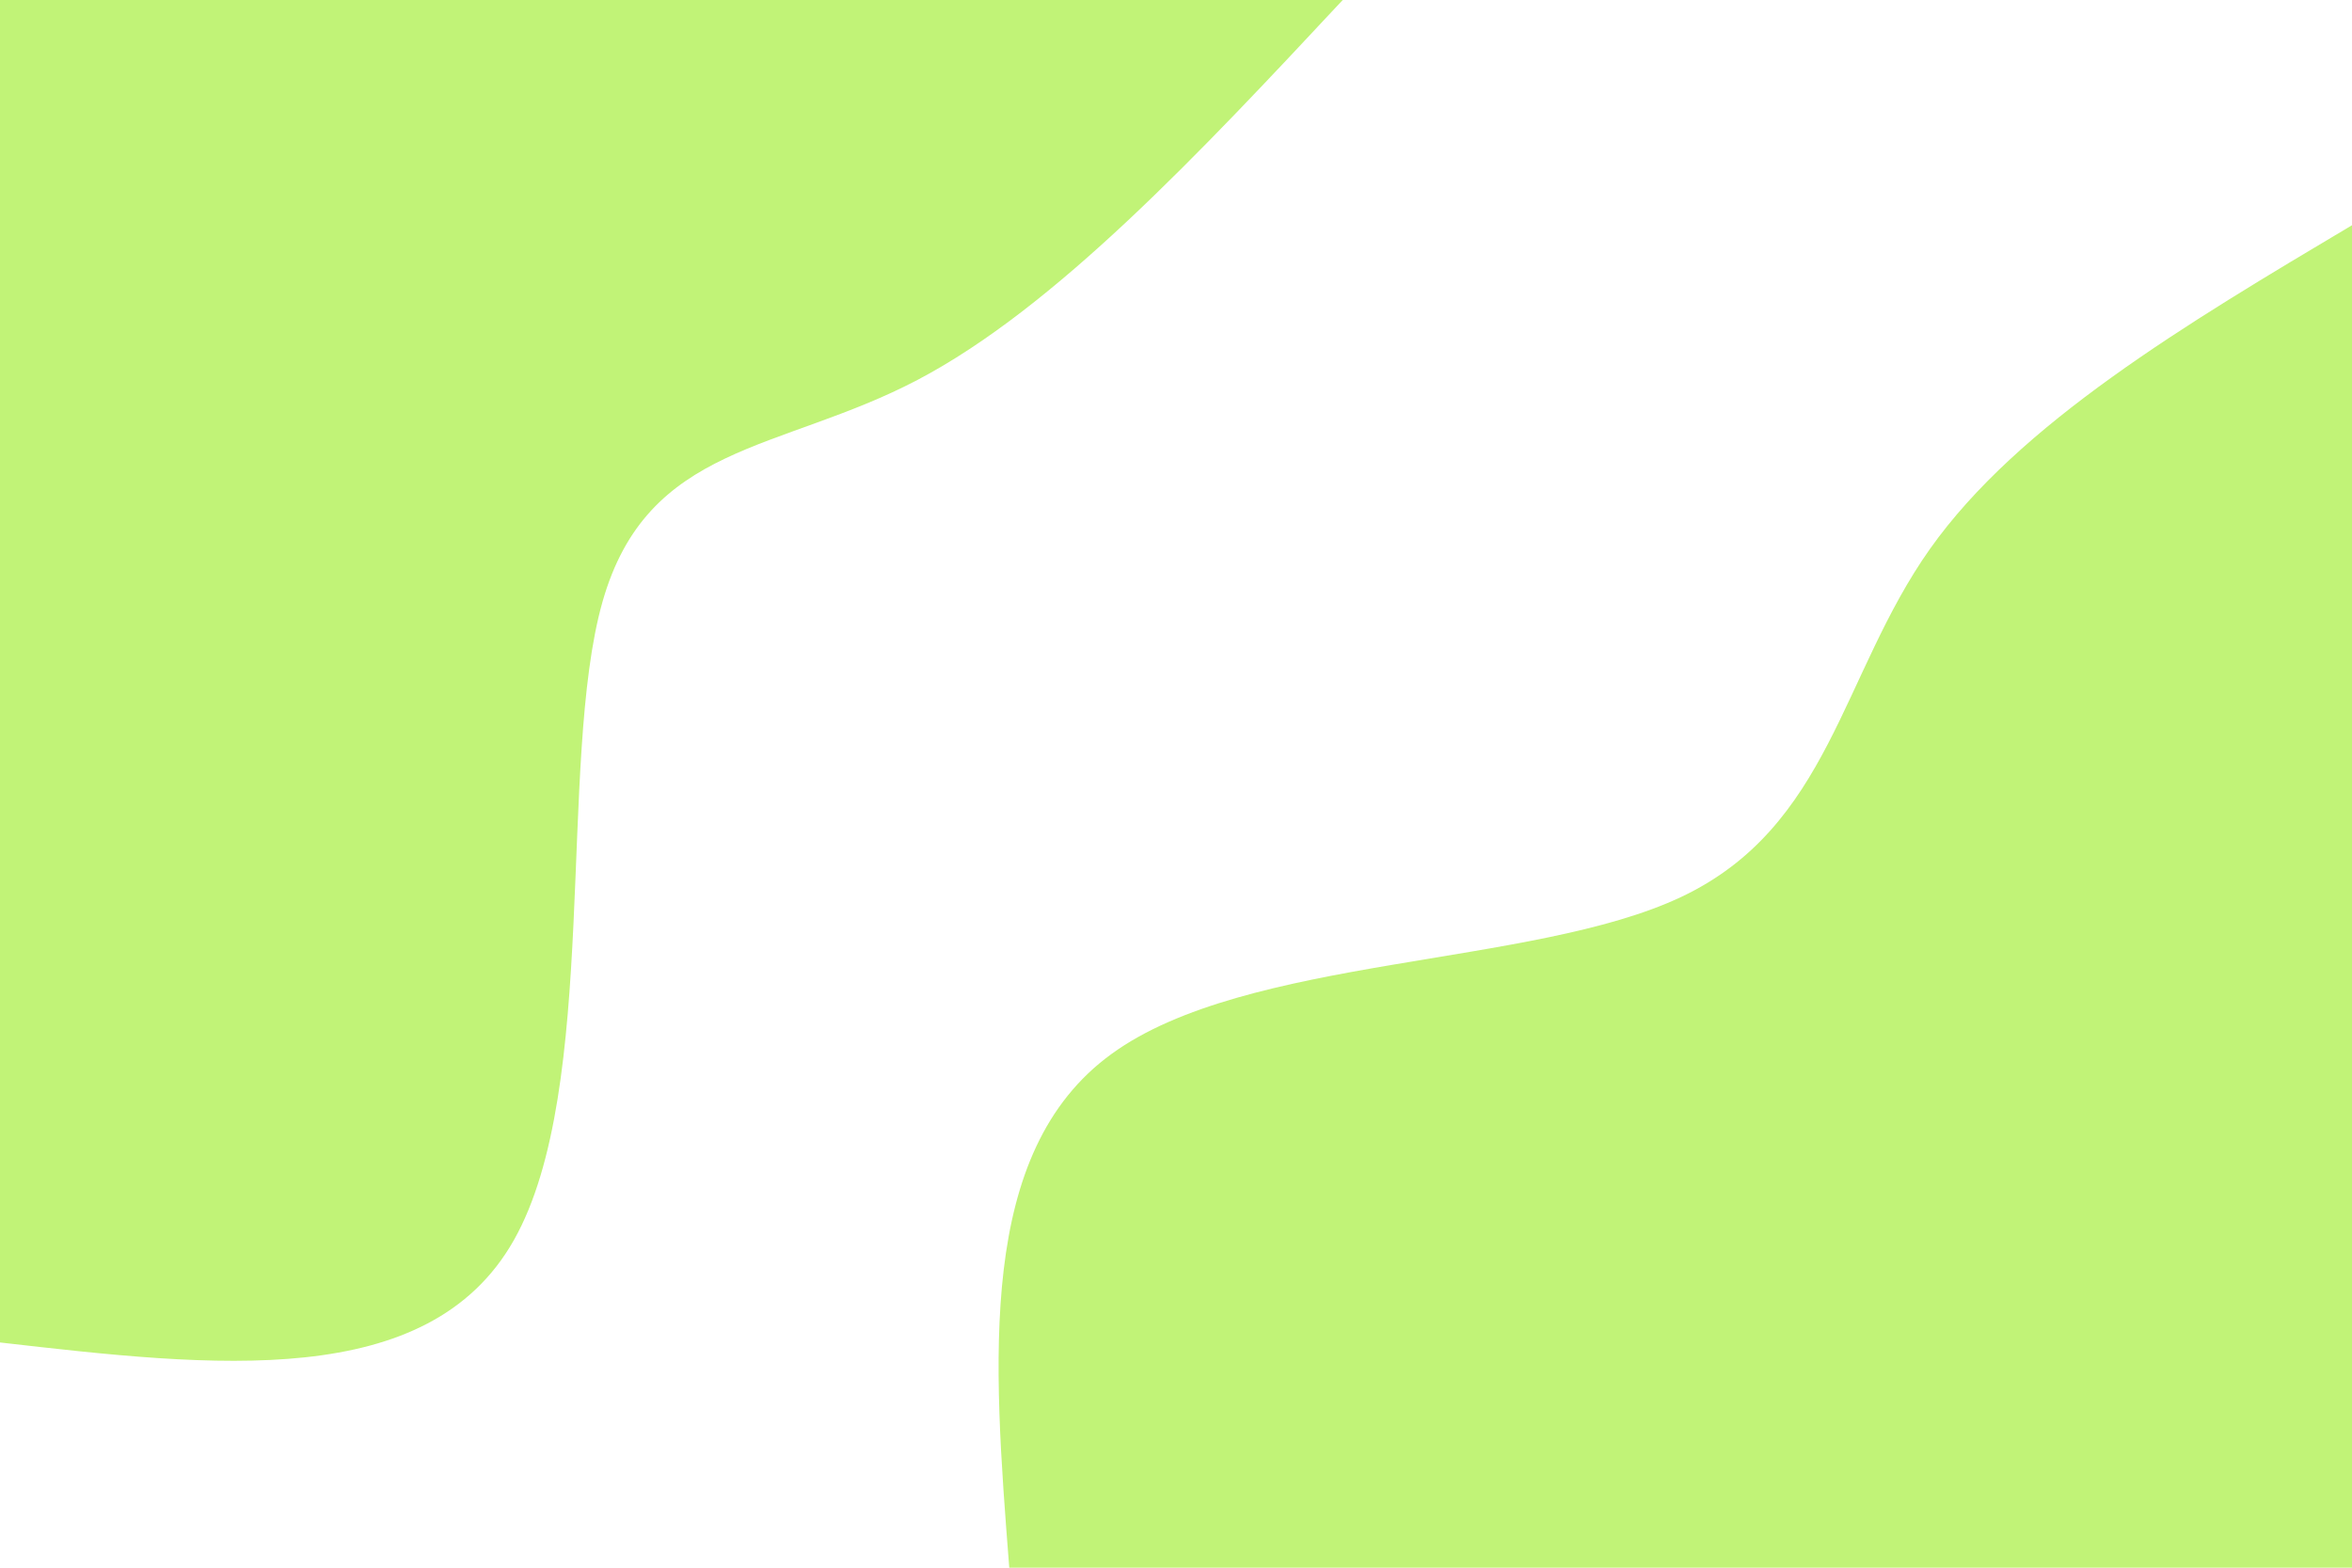 <svg id="visual" viewBox="0 0 900 600" width="900" height="600" xmlns="http://www.w3.org/2000/svg" xmlns:xlink="http://www.w3.org/1999/xlink" version="1.1"><rect x="0" y="0" width="900" height="600" fill="#fff"></rect><defs><linearGradient id="grad1_0" x1="33.3%" y1="100%" x2="100%" y2="0%"><stop offset="20%" stop-color="#ffffff" stop-opacity="1"></stop><stop offset="80%" stop-color="#ffffff" stop-opacity="1"></stop></linearGradient></defs><defs><linearGradient id="grad2_0" x1="0%" y1="100%" x2="66.7%" y2="0%"><stop offset="20%" stop-color="#ffffff" stop-opacity="1"></stop><stop offset="80%" stop-color="#ffffff" stop-opacity="1"></stop></linearGradient></defs><g transform="translate(900, 600)"><path d="M-513.8 0C-520 -79.5 -526.3 -159.1 -474.7 -196.6C-423.1 -234.2 -313.6 -229.8 -256.7 -256.7C-199.8 -283.6 -195.5 -341.8 -161.5 -389.9C-127.5 -437.9 -63.7 -475.9 0 -513.8L0 0Z" fill="#C1F377"></path></g><g transform="translate(0, 0)"><path d="M513.8 0C458.8 58.9 403.8 117.7 351.1 145.4C298.3 173.1 247.7 169.6 230.5 230.5C213.3 291.4 229.5 416.7 196.6 474.7C163.8 532.6 81.9 523.2 0 513.8L0 0Z" fill="#C1F377"></path></g></svg>